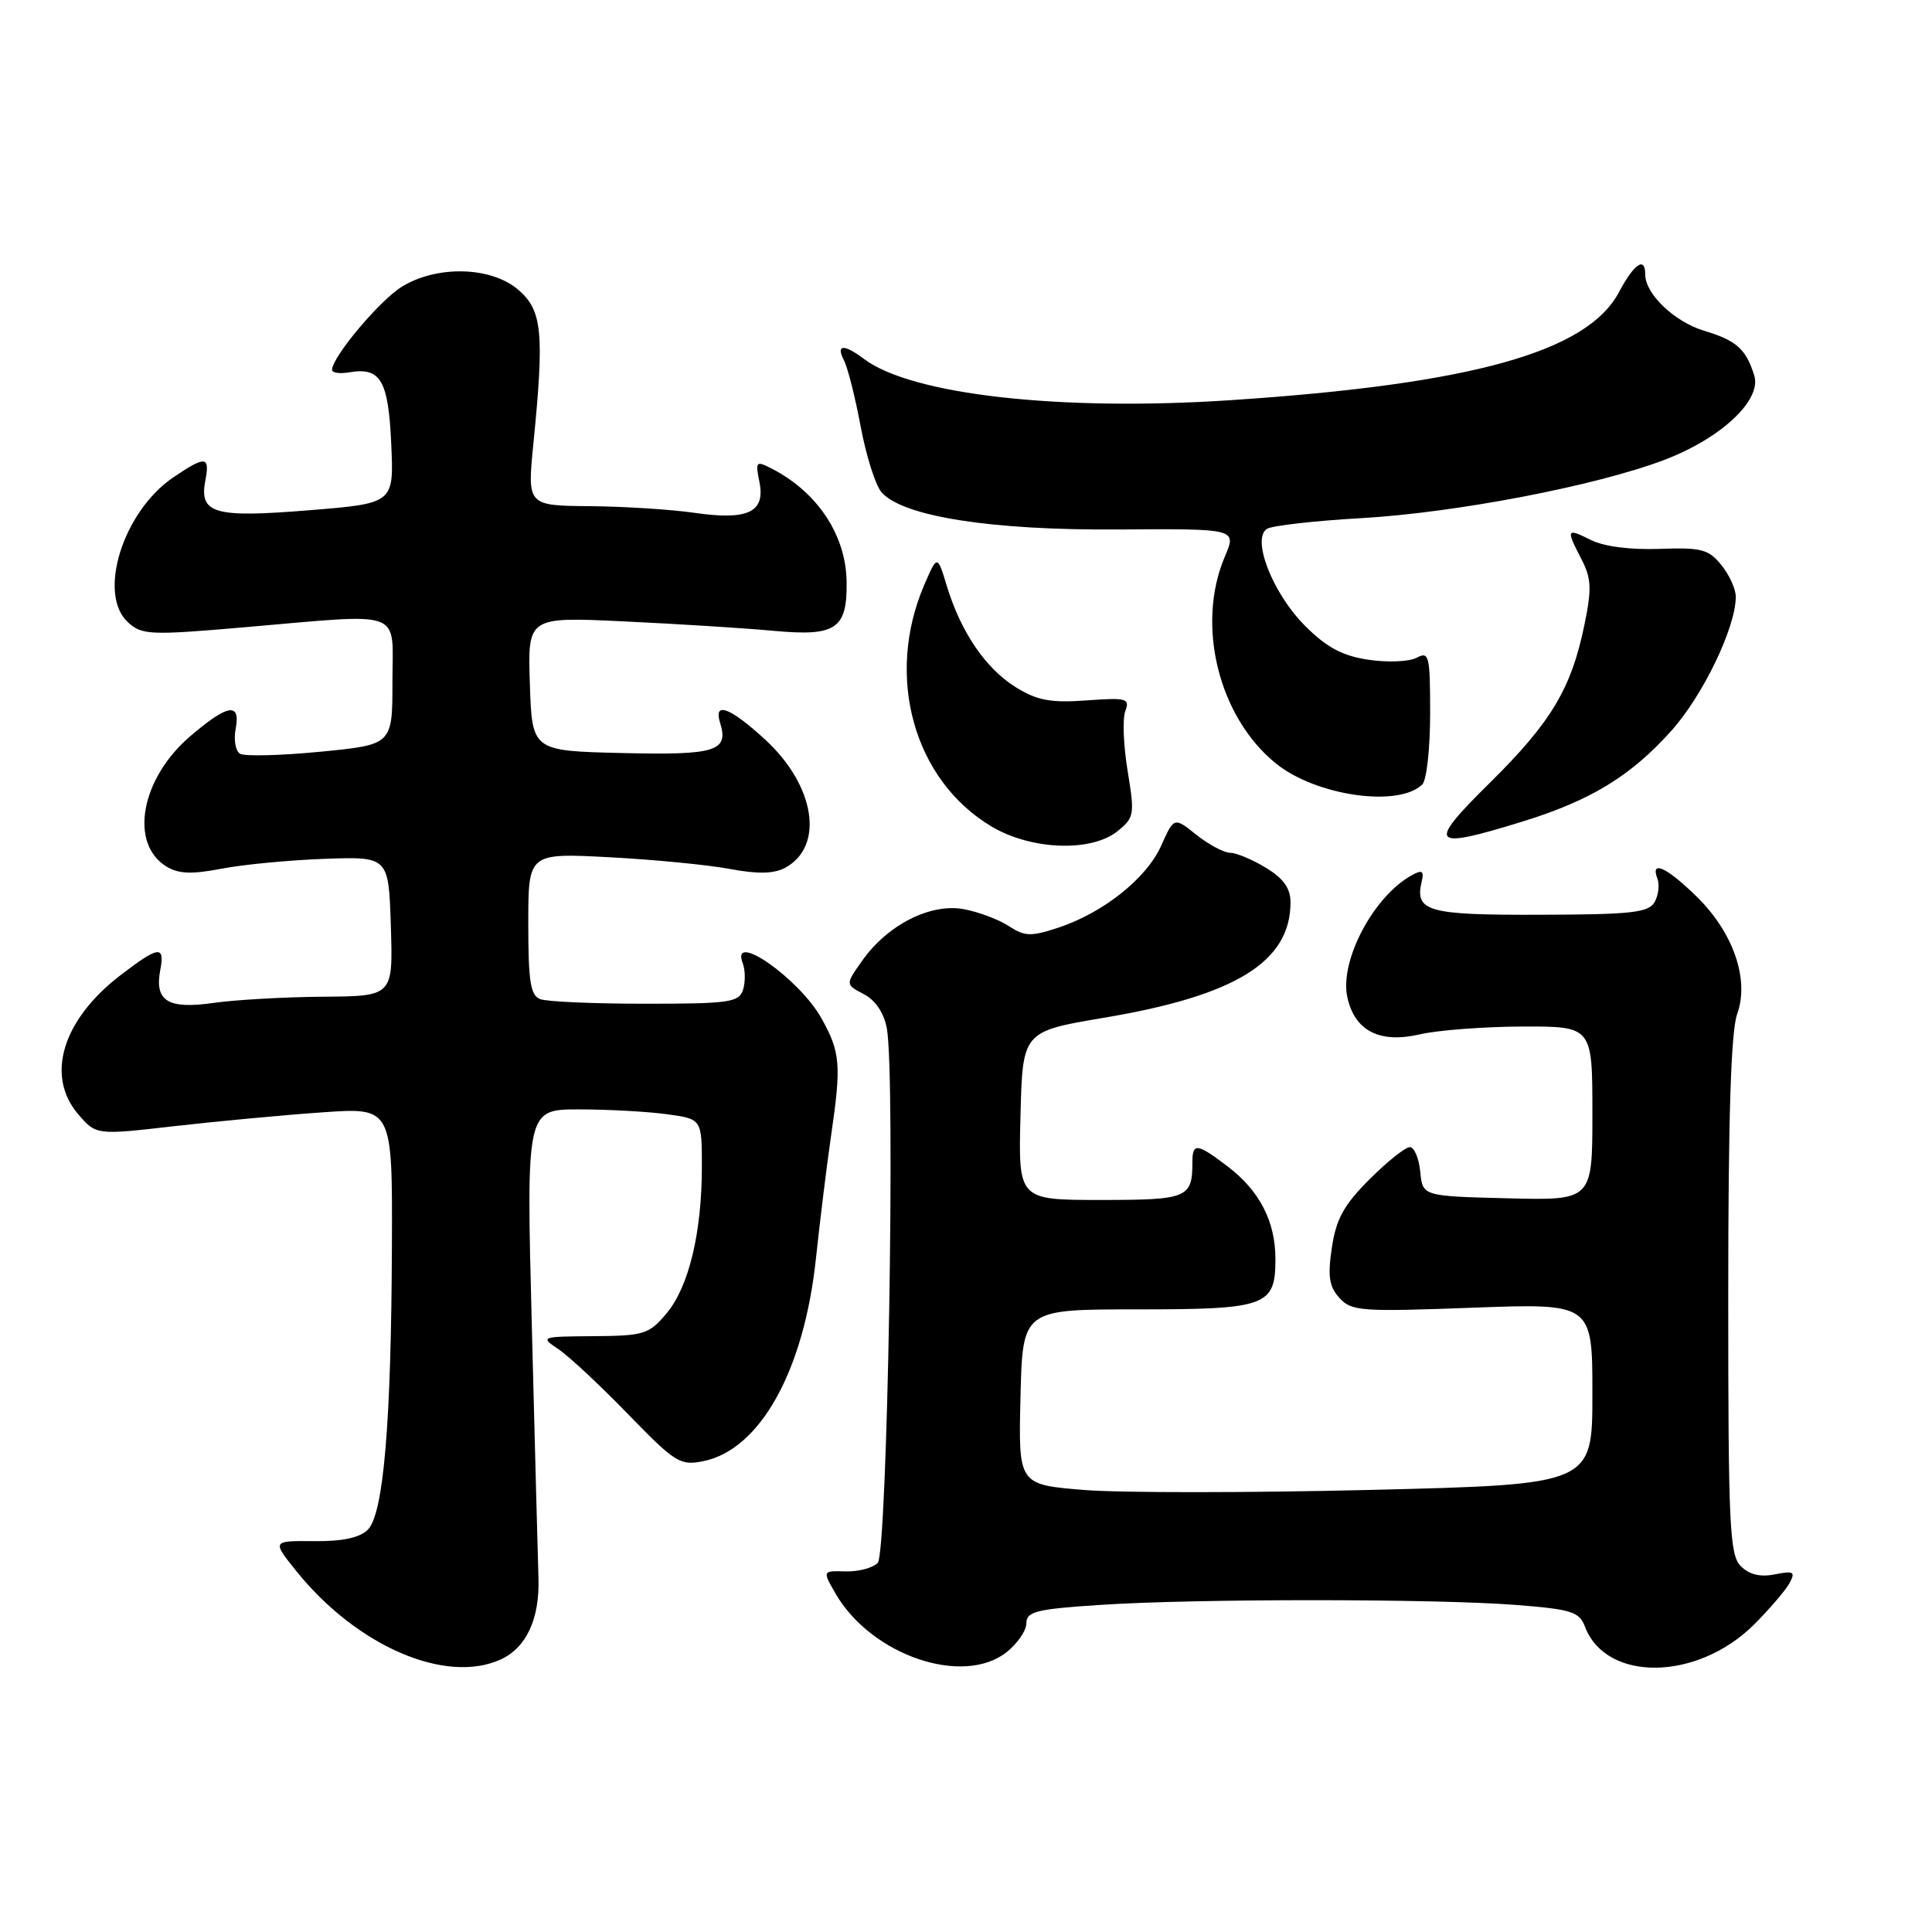 <?xml version="1.0" encoding="UTF-8" standalone="no"?>
<!DOCTYPE svg PUBLIC "-//W3C//DTD SVG 1.1//EN" "http://www.w3.org/Graphics/SVG/1.1/DTD/svg11.dtd" >
<svg xmlns="http://www.w3.org/2000/svg" xmlns:xlink="http://www.w3.org/1999/xlink" version="1.1" viewBox="0 0 256 256">
 <g >
 <path fill="currentColor"
d=" M 66.34 219.89 C 69.74 218.34 71.52 214.51 71.35 209.11 C 71.27 206.57 70.87 191.56 70.47 175.75 C 69.73 147.00 69.73 147.00 76.73 147.00 C 80.57 147.00 85.81 147.29 88.36 147.64 C 93.00 148.27 93.00 148.27 93.00 154.59 C 93.00 163.35 91.27 170.52 88.32 174.03 C 85.99 176.80 85.35 177.00 78.66 177.05 C 71.63 177.10 71.54 177.13 74.00 178.78 C 75.38 179.70 79.51 183.56 83.20 187.36 C 89.44 193.80 90.12 194.23 93.16 193.62 C 100.71 192.11 106.54 181.64 108.12 166.72 C 108.66 161.65 109.56 154.35 110.12 150.50 C 111.50 141.07 111.36 139.42 108.83 134.90 C 105.86 129.63 96.73 123.26 98.42 127.64 C 98.76 128.54 98.78 130.12 98.46 131.14 C 97.92 132.82 96.67 133.00 85.51 133.00 C 78.72 133.00 72.45 132.73 71.58 132.39 C 70.29 131.90 70.00 130.04 70.00 122.40 C 70.00 113.02 70.00 113.02 80.75 113.59 C 86.66 113.90 93.84 114.60 96.70 115.14 C 100.38 115.83 102.52 115.79 104.01 115.00 C 109.27 112.18 108.04 104.13 101.41 98.02 C 96.76 93.74 94.52 92.89 95.41 95.75 C 96.59 99.55 94.88 100.08 82.42 99.78 C 70.50 99.50 70.50 99.50 70.21 90.62 C 69.92 81.73 69.92 81.73 82.71 82.34 C 89.74 82.67 98.66 83.23 102.53 83.59 C 110.78 84.35 112.27 83.35 112.18 77.08 C 112.10 70.92 108.33 65.22 102.27 62.10 C 100.17 61.02 100.07 61.12 100.63 63.88 C 101.43 67.88 99.10 68.98 92.00 67.95 C 88.97 67.51 82.76 67.11 78.18 67.07 C 69.86 67.00 69.86 67.00 70.68 58.75 C 72.14 44.06 71.85 41.13 68.68 38.40 C 65.10 35.32 57.96 35.12 53.28 37.97 C 50.34 39.76 44.00 47.31 44.00 49.01 C 44.00 49.40 45.01 49.55 46.25 49.34 C 50.43 48.62 51.46 50.36 51.84 58.81 C 52.20 66.70 52.20 66.70 40.97 67.61 C 28.35 68.64 26.37 68.07 27.21 63.66 C 27.83 60.42 27.24 60.36 22.97 63.25 C 16.28 67.78 12.86 78.75 16.98 82.48 C 18.82 84.14 19.94 84.19 32.23 83.13 C 53.89 81.27 52.00 80.58 52.00 90.34 C 52.00 98.68 52.00 98.68 42.43 99.61 C 37.17 100.12 32.38 100.24 31.80 99.87 C 31.21 99.51 30.95 98.04 31.22 96.61 C 31.91 93.01 30.20 93.28 25.20 97.56 C 18.67 103.15 17.09 111.75 22.04 114.81 C 23.65 115.80 25.38 115.87 29.33 115.11 C 32.17 114.56 38.33 113.97 43.00 113.80 C 51.50 113.50 51.50 113.50 51.79 122.75 C 52.08 132.00 52.08 132.00 42.79 132.07 C 37.68 132.11 31.13 132.48 28.23 132.90 C 22.23 133.75 20.45 132.64 21.24 128.51 C 21.87 125.22 21.01 125.34 15.93 129.25 C 8.25 135.15 6.01 142.58 10.37 147.65 C 12.75 150.41 12.75 150.41 23.12 149.22 C 28.83 148.57 37.66 147.74 42.75 147.39 C 52.00 146.74 52.00 146.74 51.93 165.12 C 51.84 188.60 50.82 200.61 48.74 202.69 C 47.67 203.76 45.39 204.25 41.60 204.21 C 36.04 204.16 36.04 204.16 39.26 208.17 C 47.25 218.11 59.04 223.22 66.34 219.89 Z  M 133.37 218.93 C 134.81 217.79 136.00 216.06 136.00 215.08 C 136.00 213.54 137.32 213.21 145.75 212.66 C 158.32 211.82 190.11 211.83 200.83 212.66 C 208.25 213.24 209.26 213.56 210.02 215.55 C 212.82 222.92 224.91 222.75 232.43 215.25 C 234.49 213.19 236.60 210.72 237.12 209.77 C 237.93 208.27 237.67 208.12 235.19 208.61 C 233.25 209.00 231.79 208.65 230.66 207.52 C 229.18 206.03 229.00 202.23 229.00 171.75 C 229.00 148.06 229.36 136.65 230.18 134.38 C 231.84 129.79 229.68 123.53 224.76 118.75 C 220.80 114.88 218.65 113.92 219.62 116.44 C 219.92 117.23 219.75 118.62 219.25 119.52 C 218.46 120.93 216.23 121.18 204.05 121.21 C 189.12 121.26 187.43 120.78 188.39 116.77 C 188.71 115.42 188.44 115.23 187.15 115.93 C 182.04 118.68 177.47 127.29 178.53 132.14 C 179.51 136.60 182.79 138.29 188.13 137.06 C 190.53 136.50 196.66 136.04 201.75 136.02 C 211.00 136.00 211.00 136.00 211.00 147.53 C 211.00 159.07 211.00 159.07 199.75 158.78 C 188.50 158.50 188.50 158.50 188.19 155.25 C 188.01 153.46 187.39 152.00 186.81 152.00 C 186.22 152.00 183.81 153.92 181.46 156.27 C 178.07 159.66 177.04 161.53 176.48 165.31 C 175.91 169.11 176.11 170.46 177.48 171.98 C 179.07 173.74 180.33 173.83 195.10 173.28 C 211.00 172.69 211.00 172.69 211.00 184.70 C 211.00 196.70 211.00 196.70 181.69 197.42 C 165.58 197.81 148.46 197.82 143.66 197.43 C 134.94 196.72 134.94 196.72 135.22 185.11 C 135.50 173.50 135.50 173.50 150.59 173.50 C 167.83 173.50 169.00 173.08 169.00 166.83 C 169.00 161.84 166.91 157.79 162.66 154.55 C 158.65 151.49 158.00 151.41 158.00 153.92 C 158.00 158.75 157.41 159.00 145.86 159.00 C 134.93 159.00 134.93 159.00 135.22 147.83 C 135.50 136.67 135.50 136.67 146.33 134.85 C 163.76 131.92 171.00 127.43 171.00 119.55 C 171.00 117.71 170.07 116.40 167.75 114.99 C 165.96 113.90 163.82 113.00 163.00 113.00 C 162.18 112.99 160.17 111.92 158.53 110.62 C 155.57 108.25 155.57 108.25 153.86 112.06 C 151.92 116.40 146.18 120.96 140.18 122.94 C 136.62 124.11 135.78 124.09 133.69 122.72 C 132.37 121.85 129.68 120.84 127.71 120.47 C 123.31 119.65 117.61 122.53 114.26 127.28 C 112.01 130.45 112.01 130.45 114.46 131.73 C 116.01 132.54 117.13 134.22 117.51 136.26 C 118.67 142.58 117.59 205.81 116.30 207.10 C 115.63 207.77 113.71 208.27 112.03 208.22 C 108.97 208.13 108.97 208.13 110.73 211.18 C 115.45 219.33 127.58 223.48 133.37 218.93 Z  M 148.10 110.12 C 150.30 108.34 150.37 107.92 149.42 102.18 C 148.87 98.84 148.72 95.27 149.10 94.25 C 149.74 92.54 149.31 92.42 143.95 92.81 C 139.22 93.15 137.45 92.82 134.61 91.07 C 130.62 88.60 127.33 83.78 125.47 77.68 C 124.20 73.50 124.20 73.50 122.47 77.50 C 117.26 89.61 121.06 103.33 131.34 109.49 C 136.61 112.65 144.61 112.95 148.10 110.12 Z  M 201.64 108.89 C 210.74 106.09 216.03 102.87 221.43 96.87 C 225.65 92.17 230.00 83.14 230.00 79.07 C 230.00 78.05 229.14 76.16 228.08 74.86 C 226.40 72.78 225.43 72.53 219.90 72.73 C 216.08 72.87 212.53 72.42 210.82 71.56 C 207.55 69.93 207.47 70.08 209.56 74.11 C 210.87 76.66 210.93 78.01 209.94 82.81 C 208.20 91.26 205.53 95.71 197.39 103.75 C 189.01 112.02 189.51 112.63 201.64 108.89 Z  M 188.47 103.93 C 189.04 103.36 189.50 99.14 189.50 94.55 C 189.50 86.84 189.36 86.27 187.71 87.16 C 186.73 87.68 183.86 87.80 181.33 87.42 C 177.86 86.90 175.80 85.80 172.92 82.92 C 168.64 78.64 165.79 71.37 167.89 70.07 C 168.57 69.65 174.17 69.01 180.32 68.66 C 192.85 67.95 211.44 64.39 220.50 60.95 C 228.03 58.10 233.45 53.03 232.45 49.77 C 231.37 46.26 230.09 45.11 225.81 43.83 C 221.87 42.64 218.00 38.95 218.00 36.37 C 218.00 33.93 216.54 34.92 214.50 38.75 C 210.28 46.65 194.96 50.91 163.14 53.02 C 140.48 54.53 120.77 52.31 114.48 47.56 C 111.81 45.55 110.73 45.62 111.83 47.75 C 112.33 48.71 113.32 52.65 114.04 56.50 C 114.76 60.35 115.99 64.26 116.78 65.19 C 119.51 68.42 131.24 70.28 148.19 70.16 C 163.88 70.05 163.88 70.05 162.29 73.77 C 158.45 82.82 161.47 95.01 169.06 101.16 C 174.38 105.47 185.37 107.03 188.47 103.93 Z "/>
</g>
</svg>